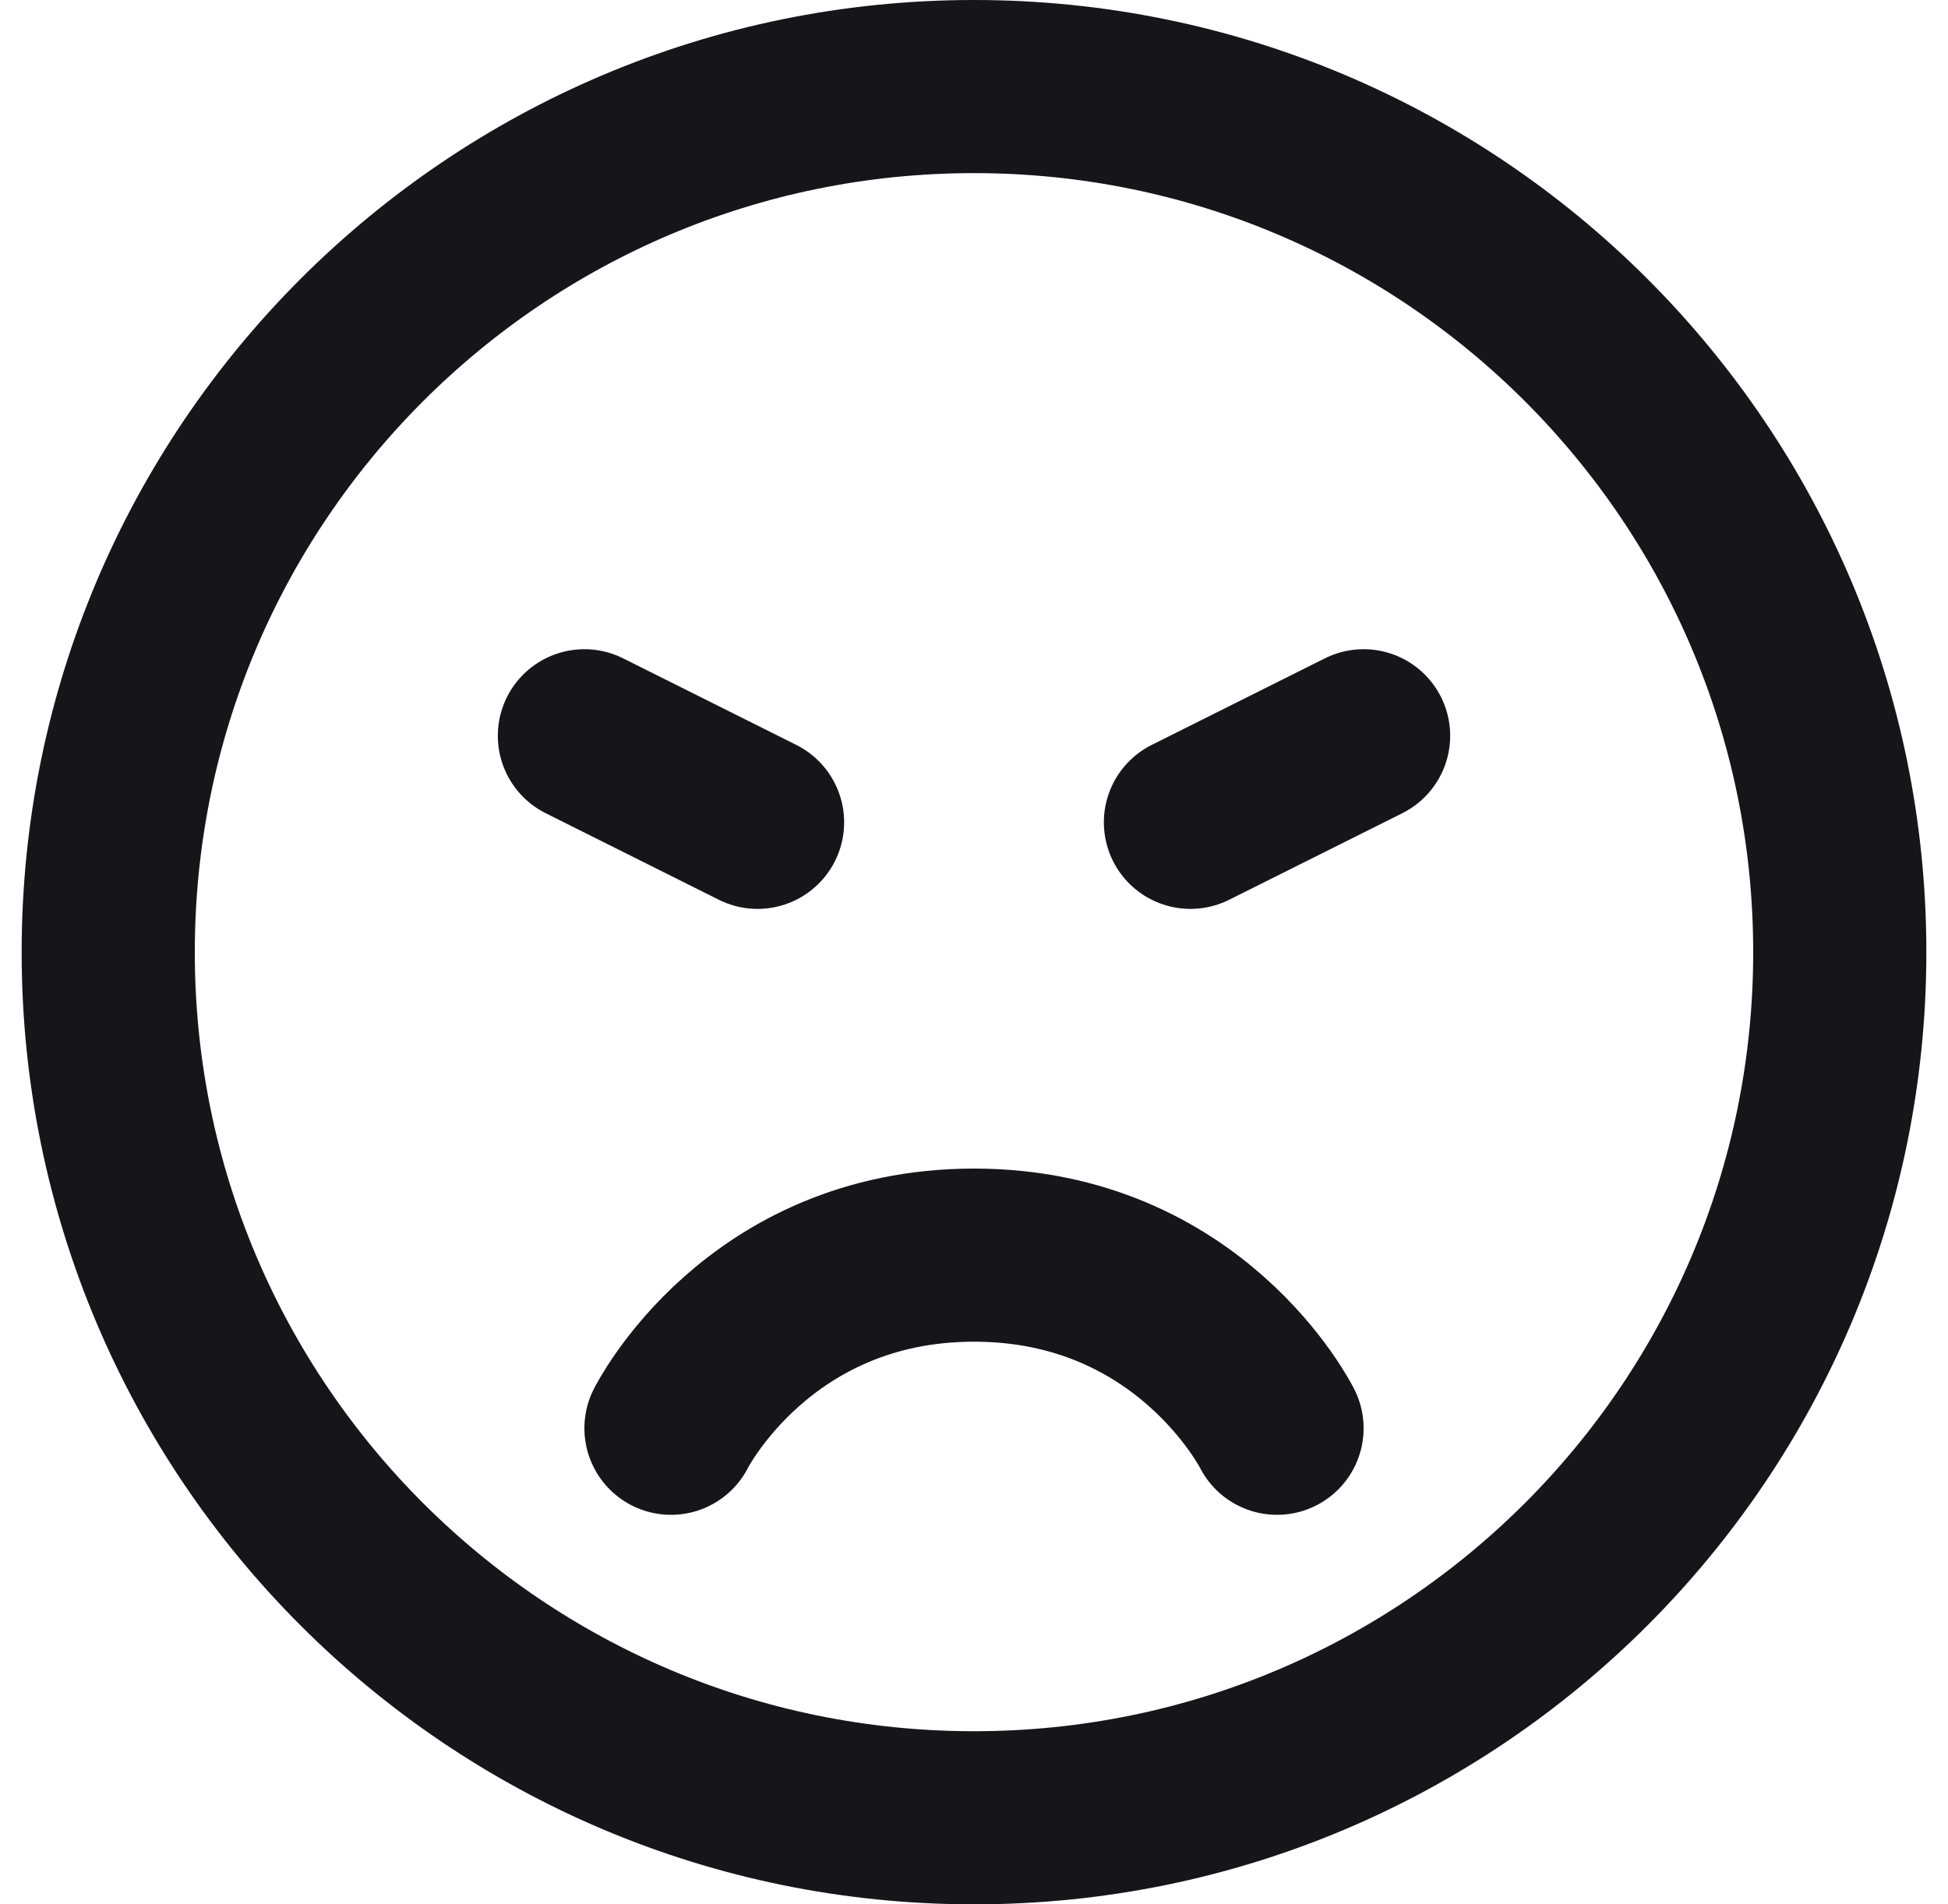 <svg width="45" height="44" viewBox="0 0 45 44" fill="none" xmlns="http://www.w3.org/2000/svg">
<path d="M22.5 42C33.546 42 42.5 33.046 42.5 22C42.5 10.954 33.546 2 22.5 2C11.454 2 2.5 10.954 2.5 22C2.5 33.046 11.454 42 22.5 42Z" stroke="#16161A" stroke-width="4" stroke-linejoin="round"/>
<path d="M29.5 33C29.5 33 27.5 29 22.5 29C17.5 29 15.5 33 15.5 33M31.5 17L27.5 19M13.5 17L17.5 19" stroke="#16161A" stroke-width="4" stroke-linecap="round" stroke-linejoin="round"/>
</svg>
